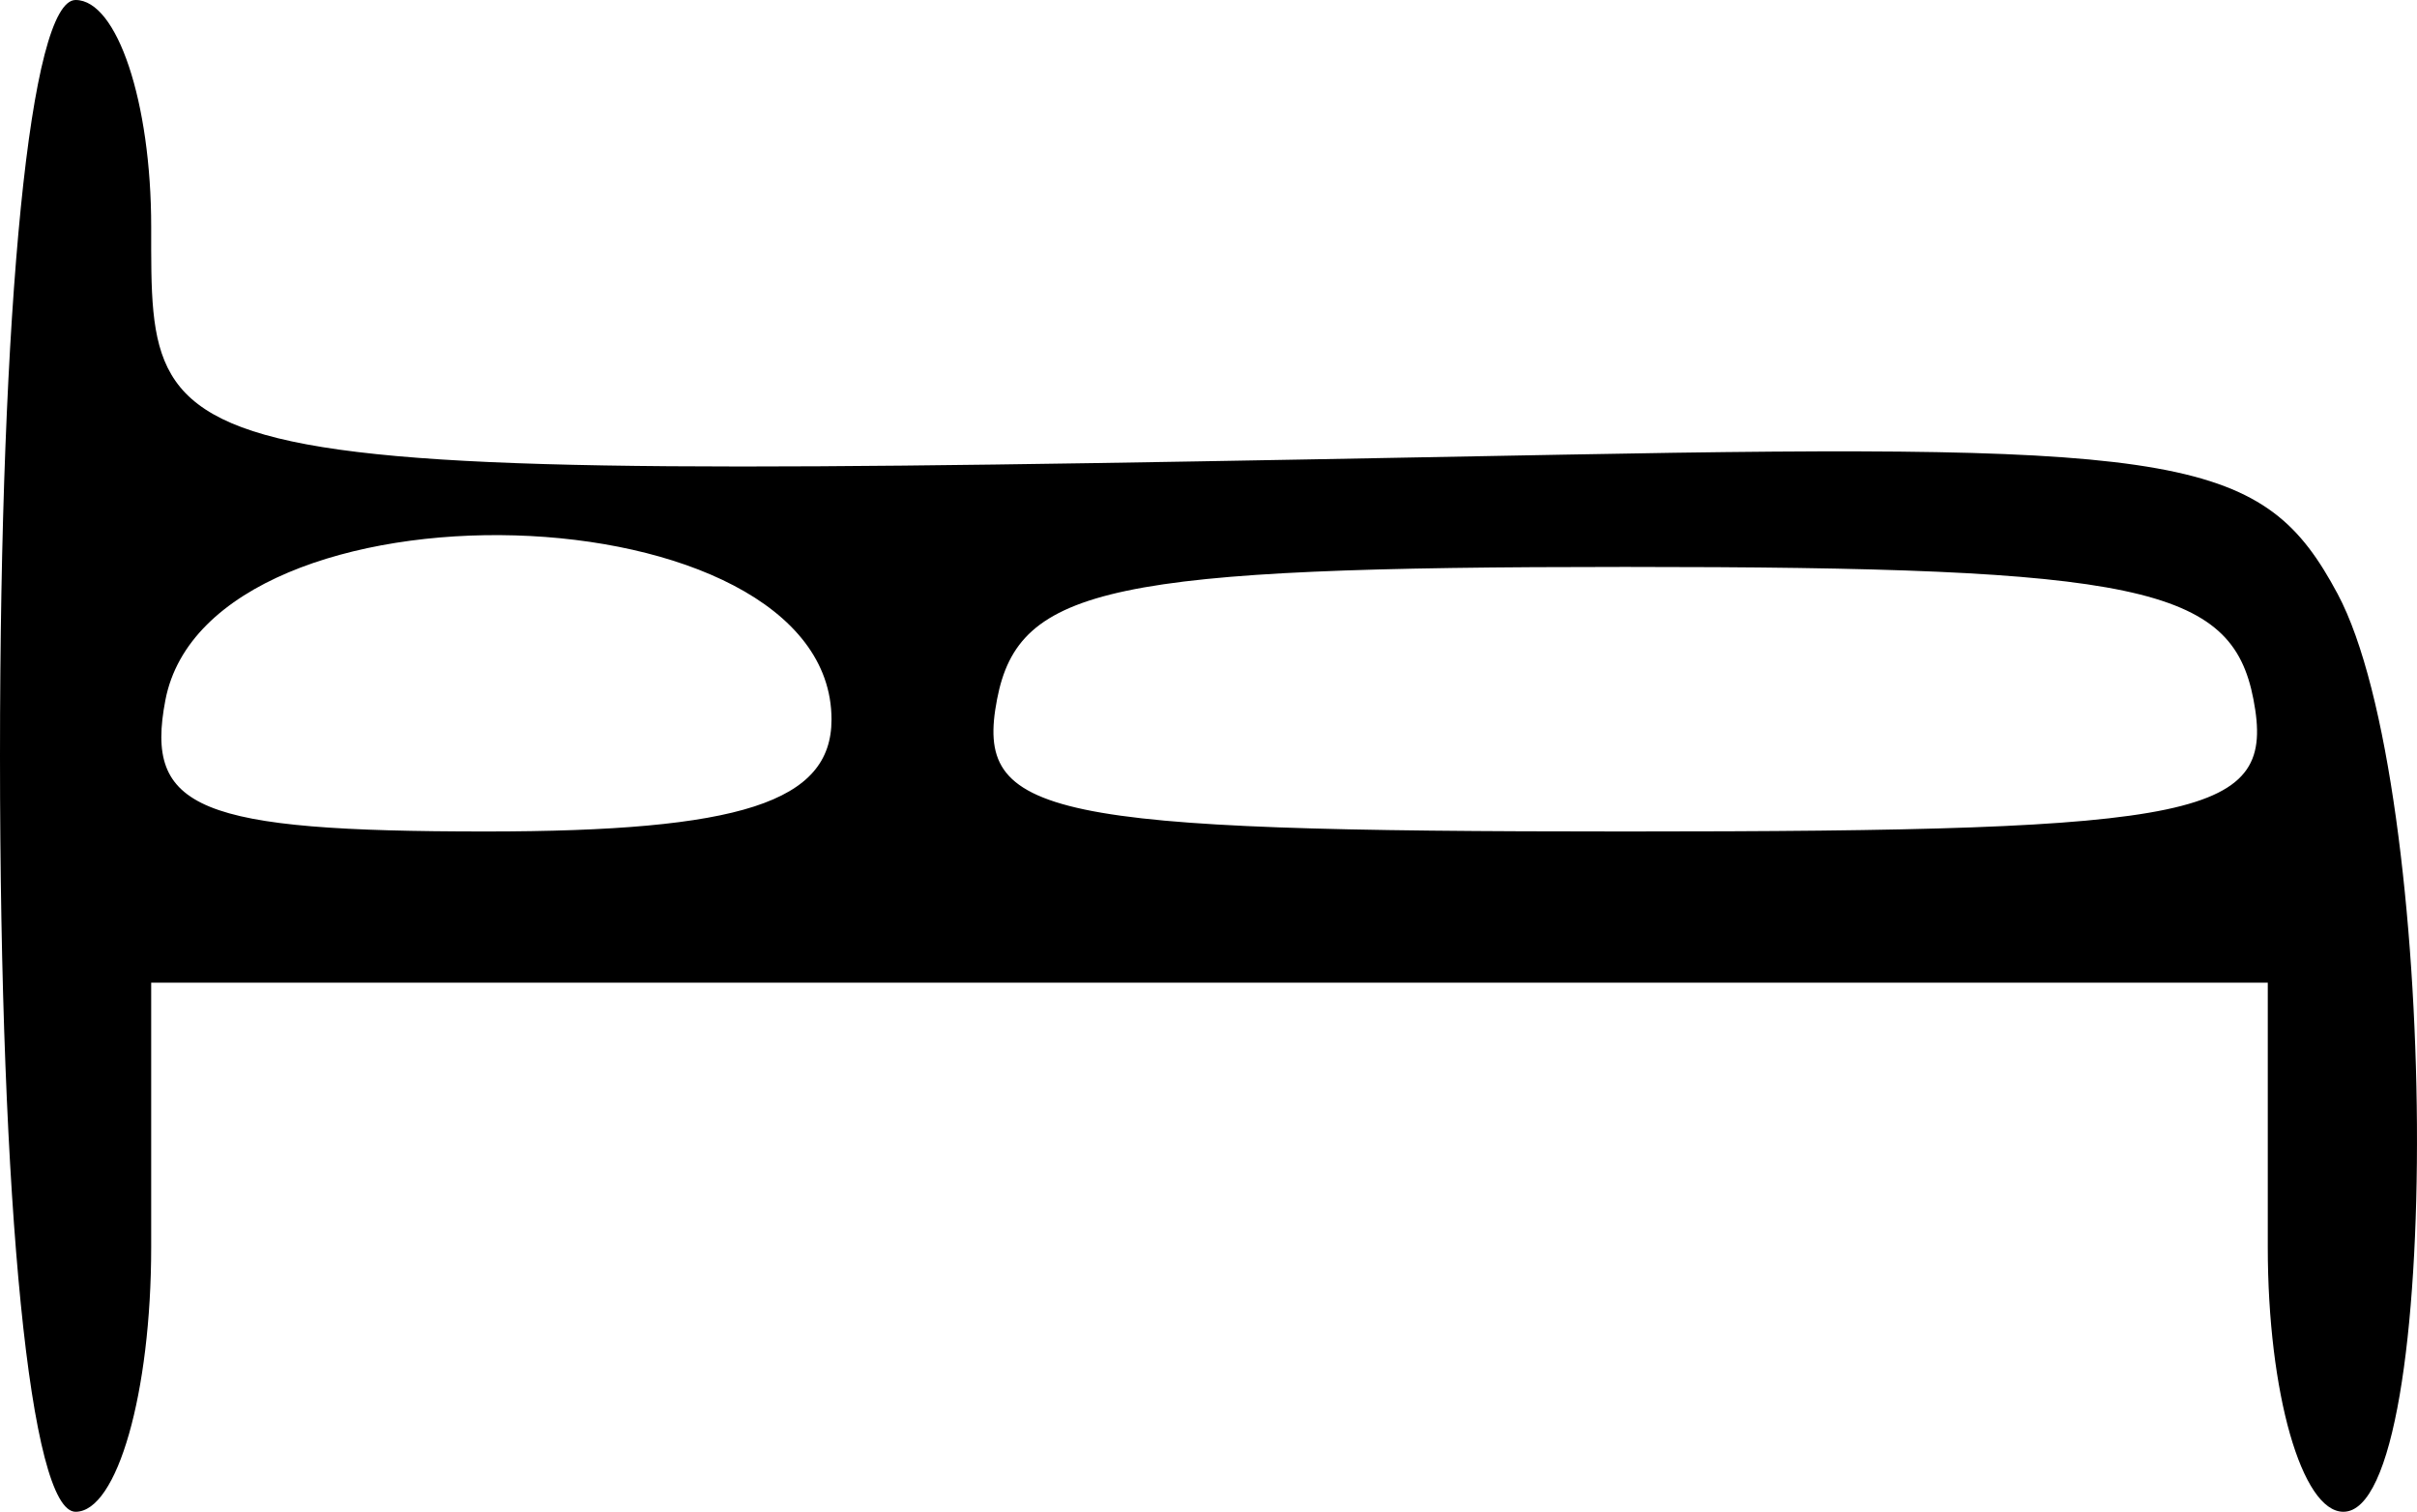 <?xml version="1.0" encoding="UTF-8" standalone="no"?>
<svg
   xmlns:dc="http://purl.org/dc/elements/1.1/"
   xmlns:cc="http://creativecommons.org/ns#"
   xmlns:rdf="http://www.w3.org/1999/02/22-rdf-syntax-ns#"
   xmlns:svg="http://www.w3.org/2000/svg"
   xmlns="http://www.w3.org/2000/svg"
   viewBox="0 0 31.974 20"
   height="20"
   width="31.974"
   version="1.1"
   id="svg3340">
  <defs
     id="defs3344" />
  <path
     id="path3350"
     d="M 0,10 C 0,4 0.4,0 1,0 1.55,0 2,1.35 2,3 2,6.399 1.822,6.37 20.673,6.015 c 8.267,-0.156 9.279,0.026 10.25,1.84 C 32.28,10.392 32.341,20 31,20 c -0.55,0 -1,-1.575 -1,-3.5 l 0,-3.5 -14,0 -14,0 0,3.5 c 0,1.925 -0.45,3.5 -1,3.5 -0.6,0 -1,-4 -1,-10 z M 11,9.519 C 11,6.434 2.779,6.194 2.188,9.261 1.91,10.708 2.621,11 6.427,11 9.799,11 11,10.611 11,9.519 Z m 18.81,-0.269 c -0.287,-1.492 -1.512,-1.75 -8.31,-1.75 -6.798,0 -8.022,0.258 -8.31,1.75 C 12.89,10.808 13.803,11 21.5,11 c 7.697,0 8.61,-0.192 8.31,-1.75 z"
     style="fill:#000000" />
</svg>
